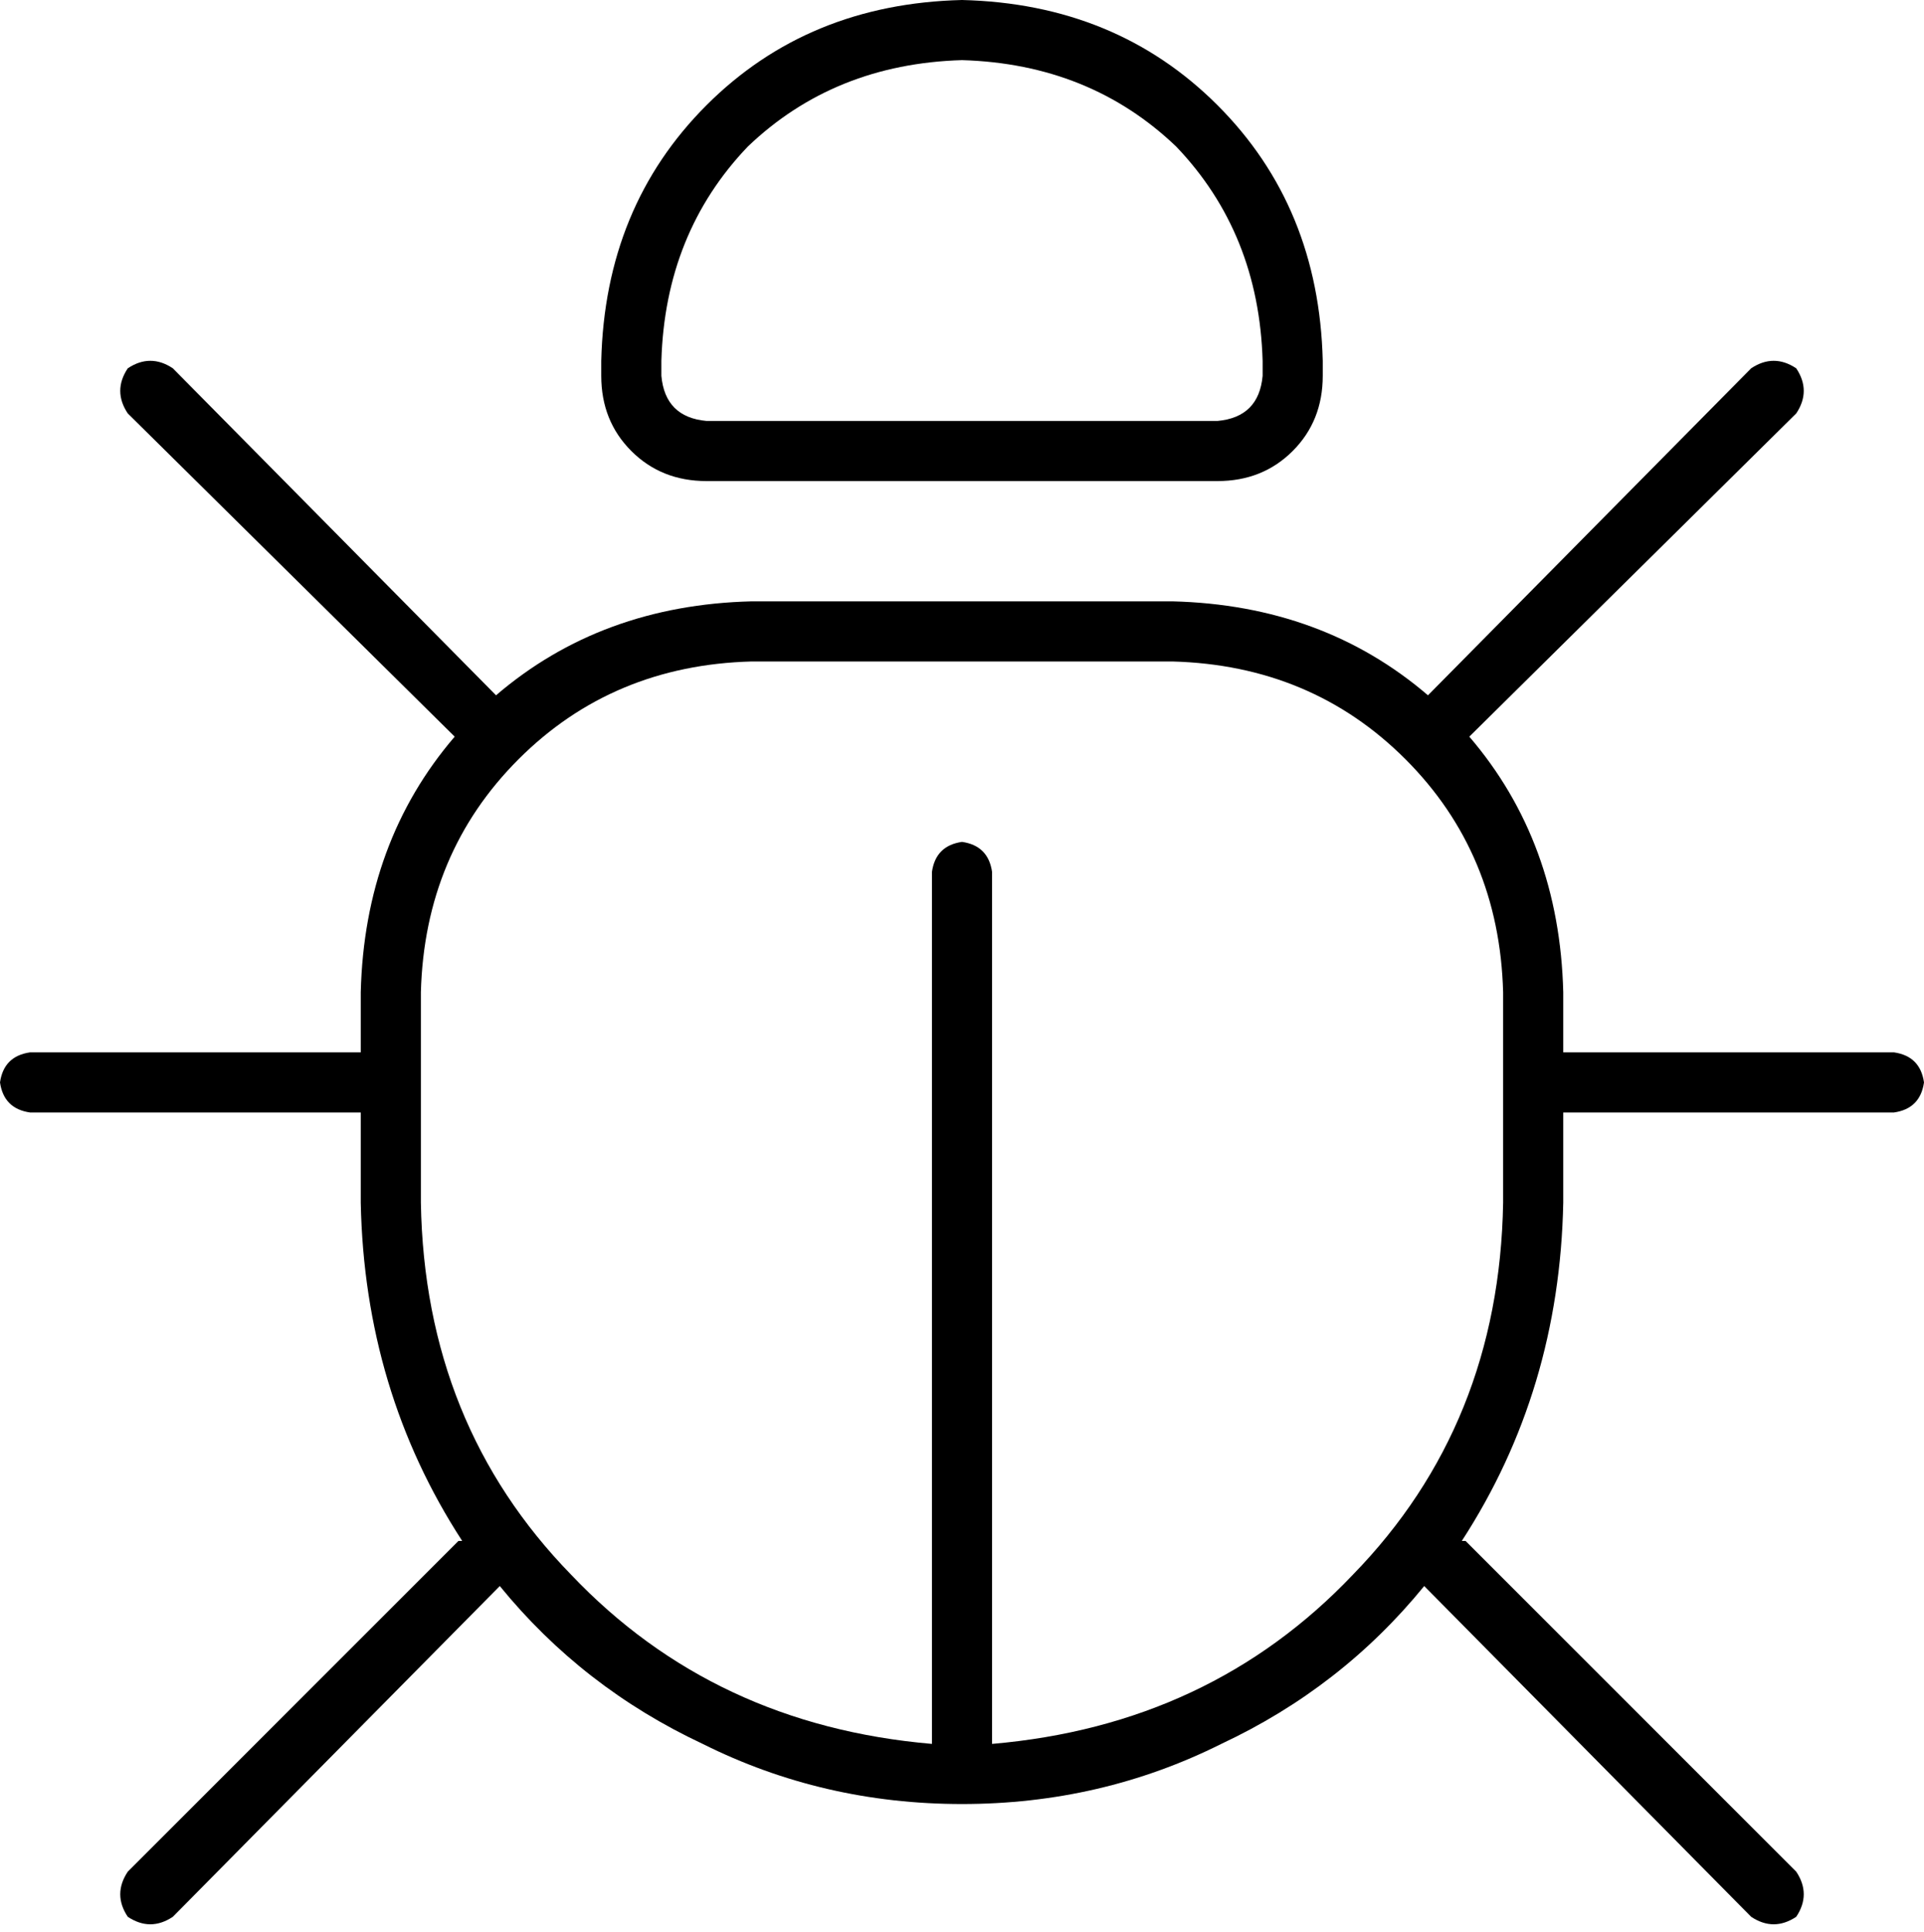 <svg xmlns="http://www.w3.org/2000/svg" viewBox="0 0 512 514">
    <path d="M 336 96 Q 335 62 313 39 L 313 39 Q 290 17 256 16 Q 222 17 199 39 Q 177 62 176 96 L 176 100 Q 177 111 188 112 L 324 112 Q 335 111 336 100 L 336 96 L 336 96 Z M 160 96 Q 161 55 188 28 L 188 28 Q 215 1 256 0 Q 297 1 324 28 Q 351 55 352 96 L 352 100 Q 352 112 344 120 Q 336 128 324 128 L 188 128 Q 176 128 168 120 Q 160 112 160 100 L 160 96 L 160 96 Z M 34 98 Q 40 94 46 98 L 132 185 Q 160 161 200 160 L 312 160 Q 352 161 380 185 L 466 98 Q 472 94 478 98 Q 482 104 478 110 L 391 196 Q 415 224 416 264 L 416 280 L 504 280 Q 511 281 512 288 Q 511 295 504 296 L 416 296 L 416 320 Q 415 370 389 410 Q 389 410 389 410 Q 389 410 390 410 L 478 498 Q 482 504 478 510 Q 472 514 466 510 L 379 422 Q 357 449 325 464 Q 293 480 256 480 Q 219 480 187 464 Q 155 449 133 422 L 46 510 Q 40 514 34 510 Q 30 504 34 498 L 122 410 Q 123 410 123 410 Q 123 410 123 410 Q 97 370 96 320 L 96 296 L 8 296 Q 1 295 0 288 Q 1 281 8 280 L 96 280 L 96 264 Q 97 224 121 196 L 34 110 Q 30 104 34 98 L 34 98 Z M 264 232 L 264 464 Q 322 459 360 419 Q 399 379 400 320 L 400 288 L 400 264 Q 399 227 374 202 Q 349 177 312 176 L 200 176 Q 163 177 138 202 Q 113 227 112 264 L 112 288 L 112 320 Q 113 379 152 419 Q 190 459 248 464 L 248 232 Q 249 225 256 224 Q 263 225 264 232 L 264 232 Z"/>
</svg>

